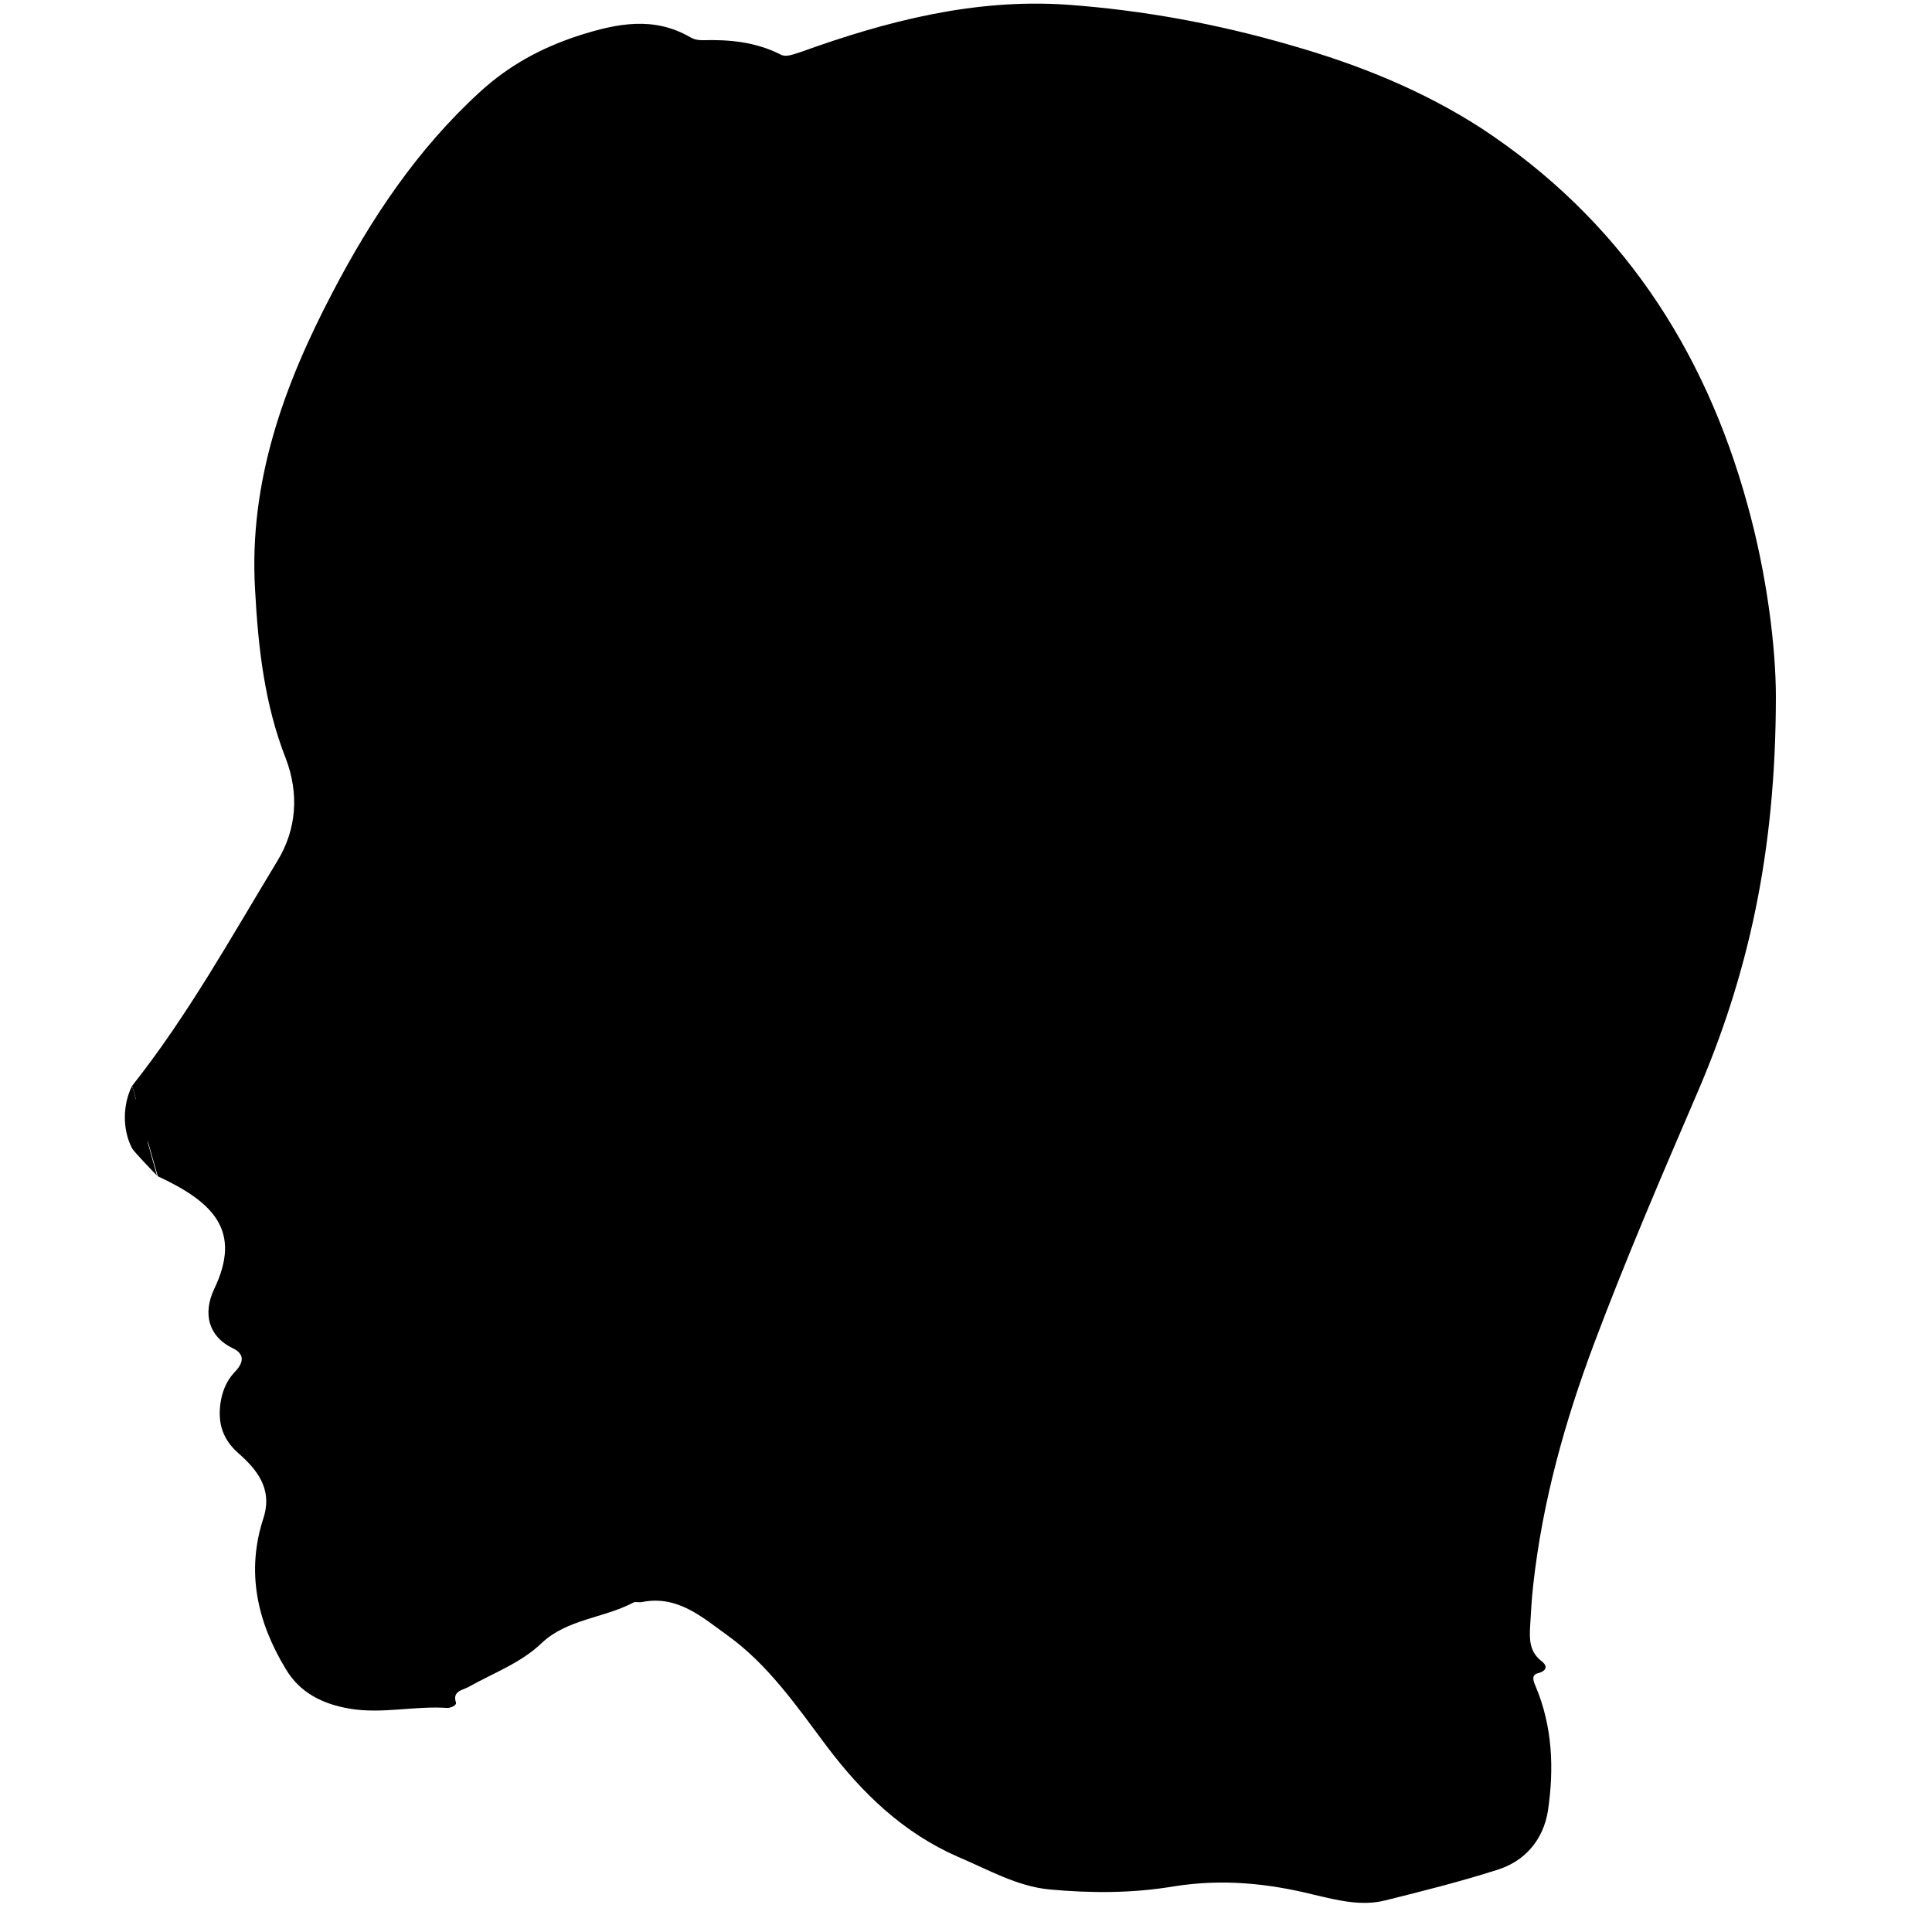 <!-- Generated by IcoMoon.io -->
<svg version="1.1" xmlns="http://www.w3.org/2000/svg" width="32" height="32" viewBox="0 0 32 32">
<title>HMQ</title>
<path d="M2.189 17.984c0.922-1.165 1.638-2.458 2.406-3.725 0.32-0.525 0.358-1.114 0.141-1.69-0.358-0.909-0.461-1.856-0.512-2.816-0.102-1.766 0.474-3.366 1.28-4.902 0.64-1.229 1.408-2.381 2.445-3.328 0.474-0.435 1.011-0.73 1.638-0.934 0.64-0.205 1.242-0.32 1.843 0.026 0.064 0.038 0.128 0.051 0.205 0.051 0.435-0.013 0.87 0.026 1.28 0.23 0.102 0.064 0.23 0 0.358-0.038 1.421-0.512 2.867-0.883 4.39-0.781 1.267 0.090 2.509 0.32 3.738 0.678 1.114 0.32 2.163 0.742 3.136 1.37 2.278 1.498 3.686 3.622 4.403 6.221 0.333 1.19 0.474 2.406 0.474 3.187 0 2.586-0.461 4.621-1.306 6.579-0.589 1.37-1.178 2.739-1.702 4.134-0.486 1.293-0.858 2.624-1.011 4.006-0.026 0.23-0.038 0.461-0.051 0.678s-0.013 0.422 0.179 0.576c0.090 0.064 0.128 0.154-0.038 0.205-0.128 0.026-0.090 0.128-0.051 0.218 0.282 0.666 0.307 1.37 0.205 2.061-0.077 0.486-0.384 0.845-0.858 0.986-0.602 0.192-1.216 0.346-1.83 0.499-0.397 0.102-0.794 0-1.178-0.090-0.768-0.192-1.523-0.269-2.33-0.141-0.678 0.115-1.37 0.115-2.061 0.051-0.538-0.051-1.024-0.333-1.51-0.538-0.909-0.397-1.587-1.050-2.176-1.83-0.499-0.666-0.973-1.357-1.651-1.843-0.41-0.294-0.819-0.666-1.408-0.55-0.051 0.013-0.115-0.013-0.154 0.013-0.486 0.256-1.088 0.269-1.51 0.666-0.346 0.333-0.806 0.499-1.216 0.73-0.090 0.051-0.269 0.064-0.205 0.256 0.013 0.051-0.090 0.090-0.141 0.090-0.538-0.038-1.075 0.102-1.613 0.013-0.461-0.077-0.832-0.269-1.062-0.653-0.474-0.781-0.666-1.613-0.371-2.509 0.154-0.486-0.115-0.806-0.422-1.075-0.256-0.23-0.333-0.486-0.294-0.806 0.026-0.192 0.090-0.371 0.23-0.525 0.154-0.154 0.192-0.307-0.038-0.41-0.384-0.192-0.486-0.563-0.294-0.973 0.461-0.96 0-1.434-0.934-1.869"></path>
<path d="M11.571 3.418c-0.013-0.013-0.051-0.038-0.051-0.038-0.038 0.026-0.013 0.051 0.013 0.077 0.013 0.026 0.026 0.038 0.038 0.064 0.102 0.243 0.243 0.474 0.41 0.678 0.051 0.064 0.102 0.141 0.192 0.141 0.243 0 0.32 0.179 0.422 0.346 0.23 0.41 0.218 0.397 0.64 0.192 1.062-0.525 2.202-0.832 3.379-0.883 1.254-0.051 2.483 0.128 3.686 0.461 2.381 0.64 4.237 1.984 5.453 4.134 1.267 2.24 1.51 4.659 1.139 7.181-0.141 0.934-0.486 1.805-0.806 2.675-0.576 1.626-1.139 3.238-1.472 4.941-0.038 0.205-0.090 0.422-0.128 0.64 0.166-0.141 0.154-0.333 0.192-0.512 0.41-1.933 1.101-3.789 1.818-5.632 0.486-1.242 0.781-2.522 0.845-3.853 0.077-1.664-0.154-3.277-0.794-4.826-0.858-2.086-2.266-3.674-4.314-4.659-1.37-0.653-2.816-0.986-4.326-1.114-1.6-0.141-3.136 0.128-4.57 0.858-0.461 0.23-0.55 0.218-0.845-0.205-0.077-0.102-0.115-0.256-0.269-0.269-0.256-0.013-0.422-0.166-0.589-0.333-0.026-0.026-0.038-0.051-0.064-0.064"></path>
<path d="M12.454 7.309c0 0 0.013 0.013 0.013 0.013s0 0 0.013 0c-0.013 0-0.026 0-0.026-0.013-0.051-0.205 0.013-0.474-0.269-0.576 0-0.013 0-0.013 0-0.026 0 0-0.013-0.013-0.013-0.013 0 0.013 0.013 0.013 0.026 0.026 0.038 0.218 0.026 0.461 0.256 0.589"></path>
<path d="M21.67 26.125c0 0-0.013-0.013-0.013-0.013 0.013 0 0.013 0.013 0.013 0.013 0.090 0.166 0.090 0.41 0.397 0.358 0.422-0.064 0.832-0.115 1.254-0.141 0.256-0.013 0.384-0.154 0.435-0.371 0.051-0.179 0.051-0.346 0.026-0.602-0.102 0.32-0.179 0.576-0.512 0.589-0.538 0.038-1.062 0.090-1.6 0.166"></path>
<path d="M12.109 5.965c-0.013-0.026-0.026-0.077-0.064-0.051-0.026 0.013-0.013 0.064 0.026 0.077 0.013 0.192 0.064 0.397 0.205 0.499 0.205 0.154 0.256 0.358 0.333 0.576 0.026 0.102 0.077 0.205 0.090 0.307 0.051 0.218 0.141 0.205 0.294 0.090 1.229-0.883 2.637-1.152 4.096-1.19 0.781-0.026 1.536 0.166 2.291 0.358 2.15 0.55 3.878 1.69 5.030 3.635 0.755 1.28 1.139 2.688 1.216 4.173 0.051 0.934 0.013 1.882-0.269 2.778-0.448 1.421-0.87 2.842-1.178 4.301-0.051 0.243-0.128 0.499-0.154 0.742s-0.102 0.486-0.064 0.73c0.013-0.026 0.026-0.064 0.038-0.090 0.282-1.677 0.742-3.302 1.306-4.902 0.666-1.83 0.794-3.699 0.371-5.594-0.717-3.162-2.586-5.286-5.734-6.208-1.382-0.41-2.79-0.589-4.237-0.333-0.934 0.166-1.818 0.499-2.624 1.011-0.256 0.166-0.397 0.128-0.525-0.141-0.077-0.154-0.128-0.333-0.192-0.499-0.026-0.154-0.090-0.256-0.256-0.269"></path>
<path d="M22.669 18.675c0-0.256 0-0.512 0.038-0.768 0.192-1.741-0.23-3.328-1.37-4.672-0.627-0.742-1.459-1.242-2.342-1.626-1.408-0.602-2.829-0.64-4.262-0.115-0.755 0.282-1.395 0.742-1.984 1.28-0.038-0.102-0.026-0.205 0-0.307 0.141-0.115 0.269-0.256 0.422-0.358 1.613-1.114 3.379-1.434 5.274-0.883 2.278 0.653 3.725 2.15 4.352 4.429 0.192 0.73 0.23 1.472 0.141 2.227-0.090 0.691-0.038 1.408-0.166 2.099-0.013 0.102-0.038 0.218 0.064 0.282 0.090-0.781 0.128-1.562 0.256-2.342 0.243-1.408 0.051-2.752-0.563-4.032-1.408-2.957-4.736-4.045-7.411-3.277-0.896 0.256-1.664 0.742-2.368 1.344-0.026-0.102-0.026-0.218 0-0.333 0.256-0.179 0.499-0.384 0.781-0.55 2.176-1.318 4.39-1.203 6.566-0.064 2.419 1.267 3.61 4.045 3.238 6.63-0.179 1.267-0.307 2.547-0.371 3.827 0.038-0.256 0.064-0.499 0.090-0.755 0.102-0.96 0.205-1.907 0.41-2.854 0.358-1.638 0.154-3.213-0.602-4.698-0.947-1.856-2.483-2.982-4.518-3.405-1.51-0.32-2.957-0.192-4.339 0.525-0.448 0.23-0.832 0.55-1.254 0.832-0.026-0.115-0.026-0.23 0-0.346 0.499-0.294 0.986-0.64 1.523-0.845 1.152-0.435 2.342-0.563 3.558-0.435 1.395 0.154 2.624 0.653 3.674 1.574 1.203 1.062 1.92 2.394 2.202 3.968 0.166 0.922 0.179 1.843-0.038 2.778-0.205 0.934-0.307 1.894-0.397 2.854 0.090-0.397 0.154-0.806 0.23-1.203 0.141-0.768 0.32-1.536 0.486-2.304 0.154-0.73 0.115-1.472 0.013-2.214-0.256-1.843-1.062-3.405-2.509-4.595-1.101-0.896-2.381-1.331-3.776-1.498-1.574-0.192-3.034 0.115-4.365 0.998-0.205 0.128-0.358 0.333-0.614 0.397 0-0.051 0-0.090 0-0.141 0.154-0.179 0.307-0.346 0.512-0.461 0.576-0.307 1.152-0.602 1.779-0.806 1.178-0.371 2.355-0.32 3.558-0.064 2.406 0.512 4.122 1.882 5.094 4.147 0.576 1.331 0.781 2.752 0.525 4.173-0.218 1.19-0.499 2.381-0.691 3.584-0.038 0.243-0.077 0.474-0.128 0.73 0.102-0.038 0.090-0.090 0.090-0.128 0.115-0.602 0.218-1.216 0.346-1.818 0.166-0.832 0.422-1.638 0.589-2.458 0.218-1.011 0.166-2.035-0.038-3.046-0.371-1.792-1.229-3.29-2.701-4.416-1.088-0.832-2.342-1.242-3.674-1.434-1.562-0.23-3.034 0-4.416 0.806-0.294 0.166-0.525 0.422-0.845 0.525-0.038-0.090-0.026-0.166-0.013-0.256 0.102 0 0.154-0.077 0.23-0.128 0.614-0.435 1.254-0.858 2.010-1.050 1.472-0.358 2.931-0.294 4.378 0.154 1.933 0.589 3.43 1.702 4.403 3.482 0.666 1.216 0.973 2.522 0.998 3.904 0.013 0.576-0.013 1.152-0.166 1.702-0.435 1.523-0.755 3.072-0.973 4.659 0.077-0.026 0.077-0.090 0.077-0.128 0.141-0.96 0.358-1.907 0.602-2.842 0.179-0.678 0.422-1.331 0.563-2.010 0.218-1.075 0.205-2.176 0.013-3.264-0.333-1.792-1.114-3.341-2.496-4.544-1.101-0.96-2.394-1.459-3.802-1.728-1.958-0.371-3.789-0.115-5.453 1.037-0.102 0.077-0.205 0.179-0.358 0.154-0.013-0.077-0.051-0.154 0.038-0.218 0.128-0.013 0.218-0.115 0.32-0.179 0.384-0.256 0.806-0.486 1.229-0.653 1.178-0.486 2.394-0.589 3.635-0.422 1.267 0.166 2.483 0.486 3.571 1.165 2.394 1.51 3.482 3.776 3.648 6.541 0.064 1.062-0.077 2.099-0.41 3.123-0.397 1.19-0.589 2.419-0.909 3.635-0.013 0.038-0.013 0.090 0.051 0.102 0.064-0.038 0.064-0.115 0.077-0.179 0.166-0.845 0.384-1.677 0.627-2.509 0.205-0.717 0.499-1.408 0.64-2.125 0.384-1.971 0.23-3.917-0.602-5.773-0.653-1.446-1.638-2.586-3.008-3.392-1.011-0.602-2.125-0.922-3.29-1.114-1.907-0.307-3.686-0.013-5.312 1.075-0.141 0.090-0.269 0.141-0.422 0.026-0.038 0.179 0.051 0.307 0.051 0.448-0.192 0-0.371 0.038-0.563-0.013-0.013-0.090 0-0.205-0.141-0.192-0.294 0.013-0.602 0.013-0.896 0.013-0.128 0-0.166 0.077-0.154 0.192-0.064 0.077-0.064 0.179-0.064 0.269-0.013 0.589-0.051 1.19-0.064 1.779-0.013 1.114-0.166 2.214-0.128 3.328 0.026 0.973 0.026 1.958-0.038 2.931-0.038 0.55-0.141 1.088-0.115 1.638 0.013 0.32 0.090 0.64 0.102 0.973 0.026 0.858 0.026 1.728 0.051 2.586 0 0.282 0.013 0.563 0.013 0.845 0 0.218 0.077 0.294 0.294 0.192 0.435-0.064 0.87 0.013 1.293 0 0.051 0.077-0.102 0.269 0.115 0.243 0.499-0.090 0.934 0.102 1.37 0.307 0.614 0.282 1.178 0.678 1.741 1.050 1.075 0.691 2.24 1.19 3.405 1.702 0.371 0.166 0.717 0.448 1.101 0.499 0.589 0.077 0.922 0.435 1.254 0.832 0.23 0.269 0.448 0.538 0.691 0.806 0.115 0.115 0.243 0.243 0.435 0.192 0.435-0.115 0.883-0.166 1.331-0.23 0.563-0.090 0.87-0.602 0.691-1.178-0.090 0.499-0.358 0.755-0.858 0.794-0.435 0.038-0.858 0.128-1.28 0.205-0.154 0.026-0.282-0.013-0.384-0.128s-0.205-0.218-0.294-0.346c-0.32-0.422-0.55-0.896-0.909-1.306-0.115-0.141-0.243-0.282-0.422-0.294s-0.307-0.102-0.448-0.192c-0.192-0.115-0.384-0.243-0.589-0.358-1.485-0.845-3.059-1.536-4.531-2.406-0.602-0.358-1.242-0.627-1.971-0.602 0-0.051 0-0.115 0-0.179 0.102 0 0.192-0.013 0.294 0 0.576 0.038 1.101 0.243 1.6 0.512 1.331 0.73 2.662 1.446 4.019 2.125 0.461 0.23 0.896 0.499 1.318 0.781 0.205 0.141 0.486 0.102 0.678 0.282 0.205 0.205 0.384 0.435 0.55 0.678 0.256 0.371 0.461 0.768 0.768 1.101 0.077 0.090 0.154 0.179 0.294 0.141 0.461-0.115 0.934-0.154 1.408-0.218 0.269-0.038 0.422-0.192 0.512-0.435 0.077-0.205 0.090-0.41 0.051-0.627-0.064 0.013-0.051 0.064-0.064 0.102-0.102 0.333-0.294 0.538-0.678 0.576-0.371 0.026-0.73 0.090-1.101 0.141-0.525 0.064-0.563 0.051-0.832-0.422s-0.512-0.96-0.781-1.446c-0.102-0.192-0.218-0.397-0.422-0.461-0.218-0.064-0.358-0.205-0.525-0.32-0.205-0.141-0.384-0.307-0.589-0.448-1.408-0.947-2.957-1.651-4.48-2.368-0.627-0.294-1.306-0.499-2.022-0.307v-0.192c0.538-0.154 1.062-0.038 1.587 0.128 0.781 0.243 1.485 0.64 2.202 1.011 1.203 0.614 2.445 1.178 3.494 2.074 0.077 0.064 0.154 0.166 0.256 0.192 0.333 0.064 0.512 0.307 0.666 0.563 0.141 0.23 0.269 0.474 0.41 0.717-0.115-0.397-0.269-0.781-0.422-1.165s-0.384-0.691-0.73-0.947c-0.397-0.294-0.704-0.691-1.114-0.973-1.267-0.896-2.65-1.562-4.096-2.099-0.73-0.269-1.485-0.41-2.24-0.064 0-0.064 0-0.141 0-0.205 0.474-0.218 0.973-0.218 1.472-0.128 0.909 0.154 1.728 0.55 2.547 0.947 1.306 0.627 2.573 1.293 3.546 2.394 0.026 0.026 0.051 0.051 0.090 0.064 0.269 0.077 0.384 0.294 0.512 0.512 0.051 0.077 0.064 0.179 0.23 0.294-0.269-0.602-0.397-1.139-0.806-1.626-0.806-0.973-1.741-1.728-2.867-2.278-0.909-0.435-1.805-0.883-2.816-1.011-0.691-0.090-1.344 0.013-1.907 0.474-0.026-0.090-0.038-0.192 0.026-0.282 0.614-0.422 1.318-0.499 2.022-0.371 1.472 0.256 2.765 0.947 4.019 1.728 0.845 0.538 1.434 1.357 2.112 2.099-0.013-0.243-0.102-0.448-0.141-0.653h0.23c0.090 0.013 0.166 0.026 0.256 0.038 0 0.192 0.077 0.282 0.282 0.256 0.243-0.026 0.486-0.026 0.73 0 0.205 0.013 0.32-0.026 0.32-0.243 0.064-0.077 0.064-0.154 0.064-0.243-0.026-1.293-0.051-2.547 0.013-3.802"></path>
<path d="M3.11 19.571c0.794 0.55 0.87 0.947 0.602 1.664-0.218 0.576-0.192 0.64 0.282 1.024 0.166 0.128 0.179 0.282 0.064 0.435-0.435 0.614-0.422 0.819 0.077 1.37 0.307 0.346 0.474 0.717 0.32 1.229-0.243 0.781-0.064 1.536 0.358 2.227 0.166 0.269 0.384 0.499 0.704 0.576 0.512 0.115 1.037 0.090 1.562 0.064 0.141 0 0.243-0.090 0.358-0.179-0.102-0.077-0.179-0.064-0.256-0.051-0.333 0.051-0.653-0.013-0.973-0.013-0.435 0-0.794-0.192-1.024-0.55-0.461-0.704-0.653-1.498-0.435-2.317 0.128-0.499 0-0.858-0.333-1.19-0.384-0.384-0.422-0.883-0.077-1.306 0.154-0.179 0.115-0.294-0.051-0.41-0.32-0.205-0.397-0.486-0.294-0.819 0.038-0.141 0.090-0.282 0.141-0.422 0.141-0.397 0.064-0.73-0.243-1.011-0.243-0.218-0.486-0.435-0.819-0.525"></path>
<path d="M3.11 17.485c0.691-1.024 1.318-2.086 1.907-3.174 0.218-0.397 0.307-0.845 0.179-1.306-0.179-0.64-0.384-1.267-0.461-1.92-0.154-1.242-0.154-2.47 0.23-3.661 0.589-1.805 1.446-3.482 2.688-4.941 0.589-0.691 1.267-1.254 2.202-1.408 0.141-0.026 0.282-0.064 0.41-0.115 0.243-0.102 0.474-0.064 0.691 0.038 0.179 0.090 0.358 0.192 0.538 0.294 0.154 0.077 0.307 0.179 0.474 0.141 0.282-0.064 0.499 0.051 0.704 0.205 0.179 0.128 0.358 0.154 0.576 0.064 0.845-0.358 1.728-0.614 2.65-0.717 0.678-0.077 1.357-0.141 2.035-0.064 0.73 0.090 1.459 0.23 2.189 0.346 2.573 0.435 4.749 1.587 6.4 3.635 1.165 1.459 1.856 3.123 2.189 4.954 0.23 1.254 0.282 2.534 0.154 3.789-0.102 1.101-0.307 2.176-0.678 3.226-0.41 1.126-0.883 2.214-1.331 3.315-0.691 1.741-1.357 3.482-1.613 5.35-0.064 0.448-0.102 0.896-0.038 1.357 0.013-0.499 0.064-0.998 0.154-1.498 0.307-1.741 0.934-3.379 1.6-5.005 0.499-1.216 1.075-2.419 1.498-3.674 0.602-1.754 0.845-3.558 0.781-5.402-0.064-1.587-0.371-3.123-0.998-4.595-0.896-2.086-2.317-3.725-4.314-4.813-2.010-1.101-4.198-1.574-6.477-1.664-1.434-0.064-2.829 0.23-4.16 0.742-0.102 0.038-0.23 0.115-0.333 0.064-0.461-0.205-0.96-0.256-1.459-0.282-0.064 0-0.141-0.038-0.205-0.064-0.474-0.23-0.96-0.256-1.472-0.026-0.282 0.128-0.602 0.141-0.87 0.294-0.678 0.397-1.242 0.934-1.741 1.523-0.845 1.024-1.472 2.163-2.022 3.354-0.525 1.126-0.832 2.304-0.819 3.546 0 0.947 0.051 1.894 0.397 2.79 0.32 0.832 0.333 1.6-0.154 2.368-0.742 1.178-1.421 2.406-2.278 3.494"></path>
<path d="M3.251 18.074c0.026-0.051 0.051-0.090 0.077-0.128 0.115-0.166 0.243-0.32 0.358-0.499 0.627-0.96 1.165-1.971 1.715-2.982 0.282-0.512 0.333-1.050 0.154-1.587s-0.307-1.101-0.384-1.677c-0.179-1.357-0.102-2.688 0.397-3.981 0.602-1.549 1.306-3.046 2.381-4.339 0.512-0.614 1.101-1.152 1.946-1.254 0.179-0.026 0.358-0.077 0.538-0.141 0.256-0.102 0.461-0.038 0.666 0.115 0.192 0.141 0.384 0.282 0.576 0.435 0.115 0.090 0.243 0.141 0.371 0.115 0.218-0.026 0.384 0.051 0.525 0.192 0.243 0.256 0.486 0.243 0.794 0.090 1.216-0.589 2.534-0.819 3.878-0.806 1.331 0.013 2.624 0.294 3.891 0.666 2.854 0.832 4.966 2.547 6.234 5.248 1.126 2.394 1.293 4.915 0.896 7.501-0.23 1.446-0.806 2.765-1.344 4.109-0.678 1.715-1.357 3.43-1.728 5.235-0.141 0.678-0.205 1.37-0.218 2.099 0.026-0.064 0.038-0.077 0.038-0.090 0.090-0.755 0.179-1.523 0.358-2.266 0.41-1.664 1.037-3.238 1.69-4.813 0.397-0.986 0.858-1.933 1.152-2.957 0.704-2.445 0.794-4.915 0.166-7.386-0.435-1.715-1.229-3.251-2.458-4.557-0.973-1.024-2.099-1.792-3.405-2.317-1.523-0.614-3.136-0.973-4.787-1.050-1.549-0.077-3.046 0.179-4.467 0.806-0.192 0.077-0.371 0.077-0.525-0.026-0.269-0.179-0.538-0.307-0.883-0.269-0.166 0.013-0.333-0.064-0.461-0.166-0.448-0.358-0.909-0.333-1.459-0.192-0.781 0.205-1.395 0.602-1.933 1.178-1.037 1.088-1.741 2.381-2.355 3.738-0.589 1.293-0.896 2.637-0.806 4.058 0.051 0.794 0.115 1.587 0.41 2.33 0.256 0.666 0.243 1.318-0.102 1.933-0.704 1.229-1.382 2.483-2.253 3.61"></path>
<path d="M3.43 19.187c-0.064-0.051-0.102-0.102-0.141-0.179-0.166-0.32-0.205-0.627-0.038-0.934"></path>
<path d="M2.598 19.469c-0.051-0.051-0.371-0.384-0.41-0.448-0.166-0.32-0.154-0.73 0-1.037"></path>
<path d="M3.11 19.213c0.41 0.128 0.717 0.397 1.011 0.704 0.205 0.218 0.256 0.499 0.205 0.794-0.038 0.154-0.077 0.307-0.128 0.461-0.154 0.461-0.115 0.602 0.256 0.909 0.218 0.179 0.23 0.294 0.051 0.512-0.346 0.435-0.32 0.806 0.077 1.203 0.333 0.346 0.474 0.717 0.333 1.229-0.23 0.819-0.038 1.587 0.435 2.291 0.166 0.243 0.41 0.397 0.73 0.435 0.435 0.051 0.858 0.038 1.293 0.038 0.051 0 0.102-0.013 0.154-0.026 0.064-0.026 0.154-0.051 0.141-0.141-0.013-0.102-0.115-0.051-0.179-0.051-0.294-0.013-0.602 0-0.896-0.026-0.384-0.026-0.73-0.141-0.947-0.486-0.448-0.73-0.653-1.51-0.422-2.342 0.115-0.422 0-0.742-0.282-1.037-0.41-0.435-0.448-0.87-0.090-1.344 0.141-0.179 0.064-0.269-0.090-0.358-0.307-0.192-0.346-0.461-0.269-0.781 0.038-0.141 0.102-0.282 0.141-0.422 0.077-0.269 0.115-0.538-0.090-0.781-0.243-0.307-0.525-0.576-0.909-0.704-0.064-0.013-0.128-0.051-0.179-0.090"></path>
<path d="M24.832 26.022c0.038-0.896 0.218-1.779 0.448-2.637 0.486-1.869 1.229-3.661 1.971-5.44 0.794-1.92 1.139-3.917 1.024-5.99-0.102-1.83-0.55-3.558-1.485-5.158-1.037-1.779-2.496-3.059-4.378-3.878-1.318-0.563-2.688-0.883-4.109-1.024-1.715-0.179-3.379 0.026-4.954 0.768-0.307 0.141-0.55 0.115-0.794-0.115-0.102-0.102-0.205-0.23-0.384-0.218-0.307 0.038-0.563-0.090-0.768-0.294-0.397-0.384-0.794-0.435-1.331-0.307-0.794 0.192-1.421 0.576-1.946 1.19-0.781 0.922-1.357 1.984-1.869 3.085-0.653 1.395-1.101 2.816-0.986 4.39 0.064 0.806 0.128 1.613 0.422 2.381 0.205 0.55 0.192 1.114-0.077 1.626-0.653 1.242-1.293 2.496-2.138 3.61-0.32 0.422-0.154 0.922 0.307 1.178 0.858 0.474 1.293 0.986 0.87 1.907-0.013 0.026-0.013 0.051-0.026 0.077-0.102 0.346-0.051 0.486 0.23 0.704 0.243 0.192 0.269 0.333 0.077 0.576-0.294 0.358-0.269 0.742 0.051 1.088 0.294 0.307 0.499 0.666 0.358 1.126-0.218 0.768-0.077 1.498 0.307 2.189 0.179 0.307 0.422 0.486 0.806 0.525s0.781 0.026 1.165 0.038c0.154 0 0.282-0.038 0.397-0.205-0.461-0.038-0.883 0-1.293-0.064-0.307-0.051-0.55-0.179-0.717-0.448-0.41-0.704-0.602-1.459-0.397-2.253 0.102-0.41 0.026-0.755-0.282-1.011-0.371-0.307-0.346-0.96-0.077-1.267 0.115-0.128 0.115-0.23-0.038-0.32-0.358-0.23-0.358-0.55-0.256-0.909 0.243-0.819 0.192-0.986-0.474-1.523-0.102-0.077-0.192-0.154-0.32-0.179-0.179-0.038-0.294-0.179-0.358-0.333-0.141-0.346-0.141-0.691 0.090-1.011 0.781-1.062 1.344-2.253 1.933-3.43 0.23-0.448 0.269-0.934 0.115-1.421-0.486-1.549-0.55-3.123-0.205-4.723 0.154-0.678 0.448-1.318 0.717-1.958 0.499-1.139 1.037-2.266 1.869-3.213 0.397-0.448 0.819-0.883 1.472-0.973 0.294-0.038 0.576-0.102 0.845-0.205 0.166-0.064 0.32-0.013 0.435 0.102 0.192 0.179 0.358 0.358 0.55 0.538 0.115 0.115 0.23 0.256 0.397 0.243 0.294-0.026 0.461 0.141 0.614 0.346 0.166 0.218 0.346 0.243 0.602 0.128 1.203-0.602 2.496-0.87 3.84-0.883 1.485 0 2.931 0.256 4.339 0.73 2.022 0.678 3.661 1.882 4.826 3.686 1.626 2.509 1.984 5.274 1.6 8.179-0.154 1.19-0.576 2.304-1.011 3.418-0.704 1.792-1.408 3.571-1.805 5.466-0.141 0.691-0.282 1.382-0.205 2.099"></path>
<path d="M24.73 24.563c0.102-0.486 0.205-0.973 0.333-1.459 0.435-1.702 1.050-3.328 1.715-4.941 0.627-1.51 0.998-3.059 1.037-4.698 0.038-1.613-0.192-3.187-0.781-4.685-0.666-1.69-1.702-3.098-3.187-4.16-1.114-0.806-2.368-1.293-3.686-1.613-1.446-0.346-2.893-0.525-4.378-0.294-0.883 0.128-1.715 0.397-2.509 0.794-0.154 0.077-0.346 0.192-0.499 0.038-0.282-0.282-0.589-0.486-0.986-0.589-0.243-0.064-0.41-0.333-0.576-0.538-0.205-0.23-0.422-0.358-0.73-0.205-0.090 0.038-0.192 0.051-0.282 0.064-0.832 0.064-1.408 0.55-1.894 1.178-0.73 0.934-1.242 2.010-1.728 3.085-0.474 1.050-0.845 2.138-0.858 3.302-0.013 1.050 0.051 2.099 0.41 3.098 0.192 0.525 0.141 1.075-0.102 1.574-0.602 1.203-1.178 2.406-1.971 3.494-0.256 0.358-0.141 0.883 0.205 1.050 0.87 0.448 1.318 1.037 0.896 1.882-0.013 0.013 0 0.038-0.013 0.051-0.102 0.282-0.051 0.512 0.205 0.704 0.243 0.179 0.243 0.307 0.064 0.55-0.256 0.346-0.23 0.691 0.038 0.998 0.32 0.358 0.461 0.73 0.333 1.229-0.192 0.755-0.013 1.472 0.397 2.125 0.102 0.154 0.23 0.269 0.41 0.307 0.499 0.090 0.998 0.128 1.498 0.064 0.102-0.013 0.205-0.038 0.218-0.192-0.41-0.013-0.806 0-1.203-0.051-0.282-0.038-0.512-0.154-0.653-0.384-0.41-0.678-0.576-1.408-0.397-2.176 0.102-0.41 0-0.73-0.256-1.024-0.294-0.346-0.346-0.819-0.064-1.178 0.115-0.141 0.102-0.218-0.038-0.32-0.294-0.205-0.333-0.499-0.23-0.819 0.013-0.051 0.026-0.102 0.051-0.154 0.192-0.435 0.115-0.806-0.23-1.126-0.179-0.166-0.346-0.358-0.589-0.435-0.077-0.026-0.128-0.077-0.179-0.154-0.243-0.358-0.23-0.832 0.038-1.19 0.102-0.128 0.192-0.256 0.269-0.397 0.55-0.934 1.024-1.907 1.472-2.906 0.154-0.358 0.23-0.755 0.128-1.139-0.141-0.538-0.307-1.062-0.358-1.626-0.077-0.832-0.102-1.651 0-2.483 0.128-0.934 0.486-1.779 0.832-2.637 0.461-1.114 0.96-2.202 1.741-3.136 0.307-0.358 0.64-0.691 1.126-0.768 0.358-0.064 0.717-0.102 1.062-0.218 0.128-0.038 0.243 0.013 0.333 0.102 0.179 0.166 0.294 0.371 0.448 0.55 0.179 0.218 0.307 0.486 0.653 0.461 0.090 0 0.154 0.090 0.205 0.154 0.077 0.102 0.154 0.192 0.218 0.294 0.115 0.154 0.218 0.205 0.41 0.090 1.152-0.653 2.406-0.934 3.725-0.986 1.843-0.051 3.584 0.397 5.261 1.114 1.498 0.64 2.701 1.677 3.61 3.008 1.152 1.69 1.702 3.584 1.766 5.619 0.051 1.587-0.141 3.149-0.717 4.646-0.64 1.677-1.293 3.354-1.741 5.107-0.115 0.678-0.243 1.293-0.269 1.946"></path>
<path d="M24.32 24.013c0.013-0.051 0.038-0.115 0.051-0.166 0.269-1.754 0.832-3.418 1.421-5.082 0.243-0.704 0.55-1.382 0.73-2.099 0.486-1.92 0.499-3.866-0.026-5.786-0.691-2.47-2.099-4.39-4.429-5.555-1.254-0.627-2.598-0.947-3.981-1.101-1.702-0.179-3.328 0.077-4.838 0.909-0.397 0.218-0.55 0.192-0.742-0.243-0.154-0.371-0.525-0.371-0.755-0.589 0.090 0.218 0.192 0.41 0.294 0.602 0.038 0.077 0.102 0.166 0.192 0.179 0.205 0.013 0.256 0.166 0.32 0.307 0.051 0.115 0.102 0.23 0.154 0.333 0.077 0.166 0.166 0.205 0.346 0.102 1.318-0.755 2.726-1.165 4.275-1.088 1.050 0.051 2.074 0.269 3.085 0.589 2.65 0.819 4.48 2.522 5.491 5.107 0.41 1.062 0.627 2.163 0.666 3.302 0.051 1.178-0.038 2.355-0.41 3.469-0.55 1.651-1.152 3.277-1.536 4.979-0.154 0.589-0.282 1.203-0.307 1.83"></path>
<path d="M24.294 22.669c0.013-0.064 0.038-0.128 0.051-0.192 0.243-1.152 0.589-2.266 0.96-3.379 0.256-0.794 0.602-1.574 0.794-2.381 0.422-1.728 0.422-3.482-0.038-5.21-0.653-2.458-2.048-4.352-4.365-5.504-1.024-0.512-2.112-0.781-3.238-0.96-1.856-0.282-3.635-0.051-5.286 0.922-0.358 0.205-0.486 0.179-0.653-0.205-0.141-0.307-0.294-0.576-0.627-0.666-0.013 0.128 0.218 0.627 0.358 0.678 0.179 0.051 0.218 0.179 0.282 0.32 0.051 0.128 0.102 0.256 0.141 0.397 0.064 0.218 0.154 0.282 0.384 0.128 0.461-0.307 0.973-0.538 1.498-0.717 1.6-0.55 3.213-0.461 4.826-0.102 2.035 0.461 3.75 1.421 4.979 3.149 1.626 2.278 2.010 4.826 1.549 7.526-0.141 0.832-0.486 1.6-0.73 2.394-0.346 1.28-0.704 2.509-0.883 3.802"></path>
<path d="M25.446 29.338c0 0.026-0.013 0.064-0.026 0.090-0.115 0.563-0.448 0.922-1.011 1.062-0.499 0.115-0.998 0.218-1.485 0.371-0.205 0.064-0.435 0.038-0.653 0-0.512-0.102-0.986-0.333-1.485-0.474-0.41-0.128-0.819-0.051-1.229-0.038-0.614 0.013-1.229-0.090-1.843-0.141-1.408-0.115-2.522-0.794-3.443-1.818-0.474-0.525-0.96-1.037-1.446-1.549-0.333-0.346-0.742-0.589-1.203-0.768-0.461-0.192-0.87-0.205-1.293 0.051-0.141 0.090-0.294 0.154-0.461 0.192-0.294 0.064-0.512 0.23-0.678 0.486 0.32-0.115 0.666-0.115 0.96-0.282 0.307-0.179 0.666-0.192 0.973-0.102 0.448 0.141 0.845 0.384 1.19 0.704 0.576 0.538 1.062 1.152 1.536 1.779 0.538 0.73 1.178 1.318 2.010 1.702 0.768 0.358 1.536 0.666 2.406 0.576 0.55-0.051 1.101-0.038 1.651-0.141s1.101 0.051 1.638 0.166c0.525 0.115 1.062 0.243 1.587 0.064 0.435-0.141 0.883-0.23 1.331-0.358 0.781-0.205 1.152-0.781 0.973-1.574"></path>
<path d="M9.536 26.214c0.282-0.051 0.576-0.090 0.806-0.269 0.077-0.064 0.166-0.102 0.256-0.128 0.666-0.154 1.254 0.102 1.779 0.448 0.666 0.435 1.178 1.062 1.69 1.664 0.678 0.781 1.421 1.446 2.394 1.83 0.806 0.32 1.651 0.307 2.496 0.41 0.486 0.064 0.96-0.077 1.446-0.026 0.55 0.064 1.050 0.307 1.562 0.474 0.371 0.115 0.73 0.166 1.114 0.051 0.435-0.141 0.883-0.23 1.331-0.333 0.64-0.166 1.024-0.819 0.845-1.459-0.294 0.832-0.448 0.96-1.331 1.126-0.294 0.051-0.602 0.102-0.87 0.205-0.384 0.141-0.742 0.090-1.101-0.064-0.166-0.064-0.32-0.154-0.474-0.23-0.435-0.218-0.845-0.525-1.344-0.486-0.486 0.026-0.96-0.051-1.434-0.115-1.754-0.205-3.238-0.909-4.493-2.189-0.704-0.717-1.331-1.562-2.47-1.728-0.461-0.064-0.858-0.102-1.229 0.205-0.115 0.090-0.256 0.166-0.397 0.192-0.269 0.051-0.448 0.205-0.576 0.422"></path>
<path d="M25.062 28.378c-0.013 0.013-0.038 0.013-0.038 0.026-0.115 0.627-0.525 0.922-1.126 0.998-0.371 0.051-0.742 0.128-1.114 0.23-0.269 0.077-0.499 0.038-0.742-0.077-0.294-0.154-0.563-0.358-0.832-0.563-0.41-0.294-0.832-0.576-1.382-0.486-0.077 0.013-0.154-0.013-0.23-0.038-0.448-0.115-0.909-0.23-1.357-0.346-1.293-0.307-2.47-0.87-3.494-1.741-0.576-0.499-1.165-0.973-1.779-1.421-0.512-0.371-1.062-0.282-1.613-0.269-0.192 0-0.435 0.077-0.602 0.243s-0.333 0.294-0.576 0.358c-0.154 0.038-0.282 0.179-0.384 0.358 0.243-0.026 0.448-0.077 0.602-0.23 0.102-0.090 0.205-0.166 0.333-0.205 0.627-0.166 1.216-0.051 1.779 0.23 0.589 0.307 1.024 0.794 1.51 1.242 0.461 0.422 0.883 0.883 1.395 1.254 0.934 0.666 1.997 0.998 3.123 1.152 0.448 0.064 0.883 0.205 1.331 0.154 0.269-0.026 0.55 0 0.806 0.090 0.371 0.128 0.717 0.346 1.075 0.512 0.32 0.154 0.64 0.346 0.998 0.256 0.499-0.141 0.998-0.23 1.485-0.346 0.627-0.154 0.986-0.755 0.832-1.382"></path>
<path d="M24.845 27.904c-0.013 0-0.013 0-0.026 0.013-0.013 0.026-0.013 0.051-0.026 0.077-0.128 0.512-0.461 0.768-0.973 0.832-0.358 0.051-0.717 0.090-1.062 0.205-0.384 0.115-0.691 0.026-0.973-0.23-0.333-0.294-0.653-0.602-0.986-0.883-0.192-0.154-0.397-0.32-0.653-0.307-0.243 0.013-0.448-0.051-0.666-0.141-0.358-0.128-0.73-0.269-1.101-0.397-1.306-0.422-2.522-1.024-3.597-1.856-0.486-0.371-0.998-0.691-1.51-1.037-0.602-0.397-1.216-0.269-1.818-0.115-0.205 0.051-0.474 0.141-0.602 0.384-0.102 0.192-0.32 0.243-0.448 0.397-0.026 0.026-0.090 0.013-0.115 0.038-0.051 0.051-0.179 0.128-0.038 0.192 0.102 0.051 0.192-0.064 0.269-0.128 0.013 0 0.013-0.013 0.013-0.013 0.346-0.32 0.73-0.499 1.216-0.397 0.064 0.013 0.128 0.026 0.179 0 0.282-0.090 0.538 0 0.794 0.115 0.525 0.256 0.973 0.602 1.408 0.986 0.87 0.768 1.766 1.498 2.854 1.92 0.781 0.307 1.6 0.499 2.406 0.691 0.166 0.038 0.32 0.128 0.486 0.090 0.461-0.077 0.832 0.115 1.19 0.346 0.307 0.205 0.589 0.422 0.896 0.614 0.205 0.128 0.422 0.243 0.691 0.179 0.448-0.102 0.896-0.205 1.344-0.282 0.627-0.102 0.986-0.653 0.845-1.293z"></path>
<path d="M24.627 27.379c-0.102 0.563-0.435 0.845-0.998 0.883-0.371 0.038-0.73 0.102-1.088 0.192-0.269 0.064-0.461 0-0.653-0.166-0.346-0.294-0.589-0.691-0.896-1.011-0.218-0.243-0.422-0.525-0.768-0.563-0.218-0.026-0.41-0.102-0.602-0.192-0.294-0.128-0.576-0.282-0.858-0.397-1.498-0.627-2.944-1.357-4.288-2.278-0.461-0.32-0.973-0.589-1.523-0.717-0.243-0.064-0.499-0.090-0.717 0.051-0.115 0.077-0.243 0.128-0.384 0.166-0.154 0.038-0.307 0.051-0.32 0.282 0 0.064-0.051 0.115-0.128 0.102-0.192-0.013-0.205 0.102-0.205 0.256 0.371-0.192 0.781-0.154 1.165-0.269 0.154-0.051 0.333 0.038 0.486 0.090 0.358 0.128 0.691 0.32 1.011 0.525 0.499 0.333 0.973 0.704 1.459 1.050 1.024 0.717 2.15 1.203 3.328 1.6 0.422 0.141 0.832 0.397 1.28 0.422 0.55 0.026 0.922 0.294 1.293 0.627 0.269 0.243 0.538 0.486 0.819 0.717 0.192 0.166 0.397 0.205 0.64 0.128 0.205-0.064 0.41-0.102 0.614-0.141 0.154-0.026 0.307-0.051 0.474-0.077 0.691-0.115 0.986-0.538 0.858-1.28"></path>
<path d="M8.627 26.445c-0.371-0.013-0.717-0.038-1.075-0.051-0.346-0.013-0.602-0.154-0.742-0.461-0.32-0.653-0.486-1.331-0.307-2.048 0.090-0.358 0-0.64-0.205-0.909-0.32-0.41-0.346-0.755-0.077-1.178 0.064-0.102 0.090-0.192-0.026-0.269-0.32-0.243-0.307-0.563-0.205-0.909 0.192-0.64-0.013-1.152-0.602-1.485-0.474-0.269-0.614-0.858-0.294-1.306 0.192-0.269 0.358-0.55 0.499-0.832 0.397-0.768 0.755-1.549 1.101-2.342 0.179-0.41 0.23-0.87 0.090-1.293-0.256-0.781-0.32-1.587-0.358-2.394-0.051-1.088 0.154-2.138 0.55-3.149 0.461-1.178 0.896-2.381 1.6-3.443 0.269-0.41 0.55-0.832 1.011-1.011 0.486-0.179 1.024-0.243 1.549-0.282 0.115-0.013 0.102-0.051 0.077-0.090-0.102-0.141-0.179-0.333-0.422-0.256-0.269 0.077-0.525 0.128-0.806 0.166-0.397 0.051-0.717 0.218-0.986 0.512-0.141 0.154-0.282 0.294-0.397 0.461-0.64 0.845-1.075 1.805-1.498 2.752-0.666 1.498-1.114 3.034-0.922 4.685 0.064 0.55 0.090 1.114 0.282 1.638 0.23 0.64 0.192 1.267-0.102 1.869-0.538 1.101-1.037 2.227-1.741 3.238-0.256 0.371-0.090 0.781 0.282 1.024 0.755 0.499 1.088 0.934 0.755 1.766-0.115 0.307-0.090 0.563 0.192 0.781 0.179 0.128 0.179 0.294 0.051 0.461-0.282 0.397-0.269 0.678 0.038 1.050 0.243 0.294 0.41 0.614 0.294 1.024-0.205 0.717-0.051 1.382 0.256 2.022 0.115 0.256 0.307 0.422 0.602 0.461 0.435 0.038 0.858 0.051 1.293 0.026 0.115-0.064 0.205-0.090 0.243-0.23"></path>
<path d="M11.302 3.533c-0.077-0.256-0.205-0.384-0.461-0.294-0.077 0.026-0.154 0.038-0.23 0.038-0.666 0.064-1.267 0.23-1.651 0.832-0.090 0.141-0.192 0.256-0.269 0.397-0.525 0.819-0.883 1.702-1.242 2.598-0.499 1.216-0.896 2.458-0.819 3.789 0.038 0.717 0.051 1.459 0.294 2.138 0.192 0.55 0.192 1.088-0.026 1.6-0.486 1.139-0.947 2.278-1.651 3.302-0.23 0.346-0.090 0.781 0.256 1.024 0.448 0.307 0.87 0.666 0.768 1.306-0.026 0.166-0.064 0.333-0.115 0.486-0.077 0.23-0.038 0.435 0.154 0.589 0.205 0.166 0.218 0.333 0.064 0.55-0.23 0.32-0.192 0.614 0.051 0.909 0.269 0.333 0.371 0.691 0.269 1.126-0.166 0.691 0 1.344 0.333 1.958 0.077 0.141 0.205 0.243 0.371 0.269 0.435 0.064 0.883 0.051 1.318 0.051 0.128 0 0.218-0.051 0.23-0.205-0.384-0.013-0.755 0-1.139-0.038-0.282-0.026-0.461-0.179-0.563-0.41-0.294-0.64-0.435-1.306-0.269-2.010 0.077-0.307 0.013-0.589-0.192-0.819-0.333-0.371-0.307-0.742-0.077-1.139 0.064-0.115 0.064-0.192-0.026-0.282-0.282-0.23-0.269-0.538-0.179-0.845 0.179-0.614 0.013-1.088-0.512-1.434-0.474-0.32-0.576-0.845-0.243-1.318 0.090-0.128 0.179-0.269 0.243-0.41 0.435-0.858 0.819-1.741 1.165-2.637 0.154-0.397 0.218-0.819 0.077-1.229-0.179-0.538-0.23-1.088-0.294-1.638-0.090-0.986-0.051-1.958 0.218-2.918 0.205-0.73 0.499-1.446 0.768-2.163 0.32-0.845 0.678-1.664 1.216-2.406 0.282-0.384 0.627-0.614 1.126-0.653 0.32 0.026 0.678-0.051 1.037-0.115"></path>
<path d="M9.203 25.664c-0.358-0.013-0.691-0.051-1.024-0.051-0.307 0-0.474-0.166-0.576-0.422-0.256-0.614-0.384-1.254-0.23-1.907 0.064-0.282 0.013-0.55-0.154-0.755-0.307-0.358-0.269-0.717-0.077-1.101 0.051-0.102 0.064-0.179-0.026-0.256-0.269-0.243-0.243-0.538-0.154-0.858 0.154-0.525-0.038-1.062-0.499-1.357-0.23-0.141-0.294-0.333-0.333-0.563-0.064-0.346 0.102-0.602 0.269-0.883 0.397-0.704 0.653-1.485 0.947-2.24 0.269-0.666 0.333-1.318 0.179-2.061-0.346-1.549-0.333-3.11 0.23-4.634 0.141-0.397 0.256-0.806 0.397-1.203 0.32-0.909 0.627-1.83 1.203-2.637 0.218-0.307 0.499-0.499 0.896-0.538 0.384-0.026 0.755-0.064 1.139-0.179-0.077-0.243-0.205-0.333-0.435-0.269-0.192 0.051-0.397 0.077-0.602 0.090-0.512 0.026-0.883 0.256-1.152 0.678-0.102 0.154-0.218 0.307-0.294 0.474-0.819 1.613-1.523 3.264-1.792 5.056-0.154 1.037-0.051 2.086 0.205 3.098 0.141 0.55 0.166 1.088-0.038 1.613-0.435 1.075-0.832 2.176-1.472 3.162-0.192 0.282-0.077 0.73 0.154 0.909 0.704 0.525 0.973 0.973 0.691 1.715-0.090 0.23-0.064 0.474 0.141 0.653 0.179 0.154 0.166 0.307 0.038 0.512-0.192 0.269-0.141 0.614 0.064 0.883 0.23 0.294 0.333 0.627 0.23 1.011-0.154 0.64-0.013 1.254 0.243 1.856 0.077 0.179 0.205 0.307 0.41 0.333 0.397 0.038 0.794 0.051 1.19 0.051 0.115 0.013 0.23 0 0.23-0.179"></path>
<path d="M9.498 25.293c-0.307-0.013-0.602-0.051-0.883-0.038-0.346 0.013-0.512-0.166-0.627-0.461-0.205-0.576-0.282-1.165-0.166-1.766 0.051-0.256 0.013-0.512-0.141-0.704-0.269-0.346-0.243-0.678-0.077-1.037 0.051-0.102 0.051-0.179-0.026-0.256-0.218-0.23-0.218-0.512-0.115-0.794 0.205-0.55-0.077-0.947-0.422-1.306-0.333-0.333-0.435-0.794-0.192-1.203 0.102-0.154 0.179-0.32 0.256-0.499 0.32-0.768 0.589-1.549 0.845-2.342 0.077-0.23 0.102-0.461 0.102-0.704 0-0.576-0.218-1.126-0.243-1.69-0.051-0.96-0.090-1.907 0.154-2.842 0.256-0.986 0.589-1.933 0.896-2.906 0.179-0.538 0.397-1.075 0.717-1.549 0.179-0.243 0.384-0.41 0.704-0.448 0.397-0.038 0.794-0.051 1.178-0.154-0.038-0.269-0.179-0.32-0.41-0.282-0.23 0.051-0.448 0.077-0.678 0.090-0.41 0.013-0.704 0.192-0.922 0.538-0.064 0.102-0.141 0.205-0.192 0.307-0.755 1.549-1.357 3.149-1.664 4.851-0.192 1.075-0.115 2.15 0.141 3.2 0.128 0.538 0.154 1.062-0.026 1.562-0.384 1.037-0.717 2.099-1.318 3.059-0.154 0.256-0.077 0.691 0.115 0.858 0.717 0.614 0.87 0.973 0.64 1.677-0.064 0.205-0.077 0.397 0.090 0.563 0.179 0.166 0.192 0.346 0.064 0.563-0.141 0.23-0.179 0.512 0.013 0.742 0.256 0.333 0.32 0.678 0.243 1.088-0.115 0.614 0 1.216 0.269 1.779 0.077 0.166 0.205 0.256 0.397 0.256 0.358 0 0.73 0.013 1.088 0.013 0.102-0.013 0.192-0.026 0.192-0.166"></path>
<path d="M11.584 5.133c-0.013-0.282-0.154-0.358-0.384-0.307-0.192 0.038-0.384 0.077-0.576 0.064-0.589-0.026-0.896 0.32-1.114 0.794-0.038 0.077-0.077 0.154-0.115 0.243-0.589 1.498-1.139 3.008-1.37 4.595-0.154 1.024-0.064 2.061 0.166 3.072 0.051 0.243 0.102 0.486 0.051 0.73-0.23 1.229-0.666 2.394-1.229 3.494-0.141 0.269-0.128 0.704 0.064 0.858 0.525 0.448 0.806 0.973 0.55 1.677-0.064 0.192-0.026 0.358 0.115 0.512s0.141 0.294 0.038 0.486c-0.141 0.269-0.154 0.538 0.051 0.819 0.179 0.243 0.256 0.538 0.179 0.858-0.128 0.576-0.013 1.139 0.166 1.69 0.064 0.218 0.205 0.346 0.448 0.346 0.32 0 0.64 0 0.947 0.013 0.115 0 0.218-0.038 0.256-0.205-0.307 0-0.576-0.013-0.858 0-0.294 0.013-0.461-0.128-0.55-0.397-0.179-0.563-0.282-1.126-0.166-1.715 0.051-0.243 0.026-0.486-0.115-0.691-0.23-0.32-0.192-0.64-0.064-0.973 0.038-0.102 0.051-0.179-0.026-0.269-0.179-0.218-0.192-0.474-0.102-0.73 0.179-0.499-0.051-0.883-0.333-1.242-0.346-0.422-0.397-0.781-0.128-1.267 0.077-0.141 0.154-0.294 0.205-0.461 0.23-0.704 0.474-1.408 0.678-2.112 0.102-0.371 0.166-0.755 0.077-1.152-0.282-1.267-0.333-2.56-0.064-3.827 0.205-0.947 0.499-1.869 0.768-2.803 0.154-0.55 0.346-1.088 0.64-1.587 0.154-0.269 0.371-0.397 0.678-0.41 0.358-0.013 0.73-0.064 1.114-0.102"></path>
<path d="M10.112 24.486c-0.294 0-0.538-0.013-0.794 0-0.269 0.013-0.41-0.115-0.486-0.358-0.154-0.55-0.243-1.126-0.141-1.702 0.038-0.205 0.013-0.422-0.090-0.589-0.205-0.32-0.166-0.64-0.051-0.96 0.026-0.090 0.026-0.154-0.026-0.218-0.166-0.218-0.154-0.474-0.090-0.704 0.128-0.474-0.064-0.858-0.333-1.216-0.077-0.102-0.141-0.218-0.179-0.346-0.090-0.333 0.026-0.614 0.154-0.909 0.294-0.73 0.461-1.498 0.653-2.253 0.102-0.41 0.154-0.832 0.090-1.254-0.205-1.139-0.256-2.291-0.051-3.443 0.154-0.832 0.371-1.664 0.576-2.496 0.154-0.653 0.32-1.306 0.614-1.907 0.115-0.23 0.269-0.358 0.55-0.384 0.397-0.026 0.794-0.013 1.178-0.102-0.013-0.243-0.115-0.333-0.358-0.294-0.141 0.026-0.294 0.064-0.448 0.038-0.64-0.064-1.011 0.256-1.19 0.845-0.013 0.038-0.038 0.077-0.051 0.115-0.486 1.446-0.96 2.906-1.178 4.429-0.128 0.922-0.064 1.83 0.077 2.739 0.038 0.282 0.128 0.563 0.090 0.858-0.154 1.178-0.55 2.291-1.037 3.366-0.141 0.32-0.102 0.653 0.102 0.922 0.346 0.41 0.614 0.858 0.422 1.446-0.077 0.218-0.064 0.435 0.090 0.627 0.115 0.128 0.090 0.269 0.026 0.422-0.115 0.256-0.141 0.512 0.038 0.781 0.166 0.256 0.205 0.55 0.154 0.858-0.102 0.563 0 1.114 0.166 1.638 0.038 0.128 0.115 0.192 0.269 0.218 0.294 0.038 0.576 0.013 0.87 0.038 0.179 0 0.282-0.038 0.384-0.205"></path>
<path d="M11.802 6.182c0.013-0.282-0.128-0.333-0.346-0.307-0.166 0.026-0.333 0.064-0.499 0.038-0.653-0.090-0.87 0.307-1.037 0.832-0.307 0.973-0.486 1.984-0.755 2.97-0.282 1.037-0.346 2.074-0.269 3.136 0.038 0.474 0.192 0.934 0.166 1.408-0.051 1.216-0.422 2.342-0.87 3.469-0.115 0.307-0.090 0.614 0.102 0.883 0.294 0.422 0.512 0.87 0.333 1.408-0.064 0.192-0.038 0.371 0.064 0.525 0.102 0.141 0.102 0.282 0.026 0.448-0.102 0.23-0.102 0.474 0.038 0.704 0.141 0.243 0.192 0.525 0.128 0.794-0.102 0.525 0 1.037 0.128 1.536 0.013 0.077 0.038 0.205 0.128 0.205 0.333 0.026 0.666 0.038 0.998 0.038 0.064 0 0.115-0.064 0.115-0.128 0-0.077-0.077-0.051-0.115-0.051-0.154 0-0.32-0.013-0.474-0.013-0.23 0-0.358-0.090-0.41-0.307-0.128-0.525-0.192-1.062-0.115-1.6 0.026-0.205 0.013-0.422-0.090-0.589-0.154-0.282-0.128-0.563-0.051-0.845 0.026-0.102 0.051-0.179 0-0.269-0.128-0.205-0.115-0.435-0.064-0.666 0.051-0.243 0.038-0.486-0.051-0.73-0.090-0.218-0.243-0.41-0.307-0.64-0.102-0.346-0.026-0.678 0.102-1.024 0.256-0.742 0.397-1.536 0.55-2.317 0.064-0.32 0.102-0.653 0.051-0.973-0.192-1.088-0.218-2.176-0.051-3.264 0.128-0.845 0.32-1.702 0.486-2.547 0.115-0.589 0.23-1.178 0.461-1.728 0.102-0.256 0.256-0.371 0.538-0.371 0.333 0.038 0.704 0 1.088-0.026"></path>
<path d="M11.891 6.707c0.013-0.243-0.064-0.346-0.32-0.307-0.218 0.038-0.435 0.013-0.666 0.038-0.525 0.051-0.525 0.051-0.691 0.563-0.282 0.909-0.397 1.856-0.614 2.79-0.307 1.28-0.397 2.56-0.23 3.853 0.090 0.653 0.090 1.293-0.064 1.933-0.179 0.755-0.294 1.523-0.602 2.24-0.102 0.23-0.026 0.474 0.102 0.704 0.23 0.41 0.435 0.819 0.307 1.331-0.051 0.192-0.051 0.397 0.064 0.589 0.064 0.115 0.051 0.23 0 0.358-0.064 0.205-0.102 0.422 0.013 0.64 0.128 0.23 0.166 0.512 0.115 0.768-0.077 0.422-0.013 0.845 0.064 1.254 0.064 0.422 0.077 0.422 0.486 0.422 0.128 0 0.269 0 0.397 0.013 0.102 0 0.192-0.013 0.166-0.154-0.806-0.077-0.794-0.090-0.883-0.858-0.064-0.589 0.077-1.178-0.115-1.779-0.115-0.371-0.051-0.819-0.038-1.216 0.013-0.499-0.013-0.947-0.23-1.408-0.115-0.243-0.115-0.538-0.038-0.806 0.269-0.883 0.371-1.792 0.512-2.688 0.090-0.589-0.077-1.152-0.077-1.741 0-0.474-0.077-0.96-0.013-1.421 0.128-1.062 0.294-2.125 0.461-3.187 0.077-0.512 0.166-1.024 0.307-1.523 0.064-0.243 0.192-0.371 0.461-0.371 0.384 0.013 0.755-0.026 1.126-0.038"></path>
<path d="M9.766 22.182c0 0.128 0 0.269 0 0.397s0.026 0.269 0.038 0.397c0.051 0.538 0.051 0.538 0.576 0.538 0.102 0 0.243 0.051 0.243-0.102 0-0.128-0.154-0.090-0.23-0.077-0.23 0.026-0.307-0.077-0.333-0.282-0.115-0.768-0.038-1.549-0.128-2.317-0.051-0.461-0.077-0.947-0.026-1.421 0.013-0.128-0.013-0.256-0.038-0.397-0.077-0.384-0.269-0.768-0.166-1.165 0.102-0.461 0.166-0.934 0.23-1.408 0.090-0.704 0.192-1.421 0.115-2.138-0.090-0.96-0.090-1.933 0.026-2.906 0.090-0.794 0.166-1.574 0.256-2.368 0.051-0.486 0.102-0.96 0.205-1.434 0.038-0.179 0.115-0.269 0.333-0.256 0.307 0.013 0.614-0.026 0.922-0.038 0.102 0 0.192 0 0.179-0.154-0.013-0.128-0.077-0.154-0.192-0.141-0.243 0.013-0.499 0.026-0.742 0.038-0.486 0.013-0.486 0.013-0.589 0.486-0.192 0.832-0.294 1.677-0.422 2.522-0.115 0.768-0.282 1.523-0.282 2.304 0 0.678 0.064 1.357 0.102 2.035 0.064 1.139-0.218 2.253-0.486 3.354-0.077 0.307-0.051 0.576 0.064 0.87 0.141 0.358 0.282 0.73 0.218 1.126-0.077 0.499 0.102 0.986 0.013 1.485 0 0.013 0 0.013 0 0.026 0.179 0.32 0.128 0.678 0.115 1.024"></path>
<path d="M10.419 13.376c0.026-0.474 0.013-0.832 0.051-1.203 0.064-0.742 0.077-1.498 0.128-2.24 0.038-0.653 0.064-1.306 0.141-1.946 0.026-0.179 0.090-0.218 0.256-0.218 0.294 0 0.602-0.013 0.896-0.026 0.077 0 0.205 0.051 0.166-0.115-0.026-0.090 0-0.205-0.179-0.192-0.294 0.038-0.576 0.038-0.87 0.038-0.205 0-0.269 0.077-0.294 0.269-0.141 0.819-0.205 1.638-0.294 2.47-0.090 0.922-0.256 1.856-0.218 2.79 0.026 0.512 0.064 1.024 0.077 1.536 0.026 1.037-0.141 2.048-0.32 3.072-0.051 0.307-0.064 0.589 0.026 0.883 0.090 0.333 0.179 0.666 0.141 1.011-0.051 0.461 0.077 0.922 0 1.382 0 0.038 0.013 0.090 0.026 0.128 0.077 0.256 0.090 0.512 0.064 0.781-0.038 0.41 0.013 0.806 0.064 1.216 0.013 0.064 0.013 0.154 0.115 0.141 0.141-0.013 0.294 0.064 0.397-0.064 0.064-0.077 0-0.115-0.090-0.115-0.115 0-0.205 0-0.218-0.154-0.090-0.781-0.051-1.562-0.077-2.355-0.013-0.448 0.013-0.896-0.013-1.344-0.038-0.717-0.102-1.408-0.026-2.125 0.115-1.242 0.154-2.483 0.051-3.622"></path>
<path d="M23.987 25.946c-0.077 0.512-0.435 0.589-0.858 0.614-0.461 0.026-0.934 0.102-1.395 0.154 0.192 0.397 0.205 0.41 0.614 0.346 0.371-0.064 0.755-0.102 1.126-0.141 0.269-0.026 0.41-0.166 0.486-0.41 0.064-0.179 0.064-0.384 0.026-0.563"></path>
<path d="M23.616 24.947c-0.154 0.371-0.205 0.422-0.589 0.448-0.397 0.038-0.794 0.064-1.178 0.102-0.077 0.013-0.23-0.038-0.205 0.115 0.026 0.128 0.038 0.307 0.269 0.282 0.422-0.051 0.858-0.102 1.28-0.128 0.218-0.013 0.32-0.115 0.358-0.307 0.026-0.166 0.038-0.346 0.064-0.512"></path>
<path d="M21.504 24.922c0.102 0.154 0.038 0.384 0.256 0.384 0.435-0.013 0.883-0.064 1.318-0.090 0.166-0.013 0.256-0.102 0.282-0.256 0.013-0.090 0.026-0.192 0.038-0.294 0.013-0.090 0.013-0.179 0.013-0.256-0.051 0.435-0.358 0.448-0.691 0.461-0.397 0-0.781 0.026-1.216 0.051"></path>
<path d="M23.168 24.077c-0.115 0.205-0.307 0.205-0.499 0.205-0.346 0-0.678 0.026-1.024 0.051-0.090 0-0.218-0.038-0.179 0.128 0.026 0.115 0 0.269 0.218 0.243 0.371-0.038 0.73-0.077 1.101-0.064 0.282 0.013 0.384-0.102 0.371-0.358 0-0.064 0.013-0.141 0.013-0.205"></path>
<path d="M22.938 23.526c-0.077 0.179-0.166 0.166-0.269 0.166-0.371 0.013-0.73 0.026-1.101 0.038-0.090 0-0.23-0.038-0.205 0.141 0.026 0.115 0.026 0.243 0.205 0.23 0.397-0.026 0.794-0.038 1.178-0.051 0.141 0 0.192-0.064 0.179-0.192 0.013-0.077 0.013-0.166 0.013-0.333"></path>
<path d="M22.003 23.526v-0.013c0.205 0 0.41 0 0.602 0 0.179 0 0.102-0.154 0.128-0.23 0.038-0.141-0.077-0.102-0.154-0.090-0.371 0.013-0.73 0.038-1.101 0.051-0.218 0.013-0.23 0.013-0.205 0.077 0.026 0.115 0.026 0.256 0.23 0.23 0.166-0.051 0.333-0.026 0.499-0.026"></path>
<path d="M24.090 24.23c0.013-0.154 0.038-0.371 0.064-0.666-0.128 0.282-0.064 0.512-0.064 0.666"></path>
<path d="M8.064 27.584c0.218-0.051 0.358-0.128 0.448-0.269-0.166 0.013-0.333 0.051-0.448 0.269"></path>
<path d="M12.147 22.976c-0.090 0.013-0.192-0.064-0.256 0.026-0.013 0.026 0 0.115 0.026 0.115 0.115 0.038 0.154-0.077 0.23-0.141"></path>
<path d="M21.632 26.586c0.013 0.013 0.026 0.051 0.051 0.064 0.038 0.026 0.038-0.013 0.038-0.026-0.013-0.026-0.038-0.038-0.051-0.051-0.013 0-0.026 0-0.038 0.013"></path>
<path d="M12.608 7.654c0-0.013-0.013-0.026-0.013-0.051 0 0-0.013 0.013-0.013 0.013 0 0.013 0 0.026 0.013 0.038 0 0.013 0 0 0.013 0"></path>
<path d="M21.082 24.627c-0.013-0.013-0.013-0.026-0.026-0.038 0 0.013-0.013 0.026-0.013 0.038 0 0 0.013 0.013 0.013 0.026 0.013 0 0.013-0.013 0.026-0.026"></path>
<path d="M11.494 3.328c0-0.013-0.013-0.026-0.013-0.038-0.026 0.013-0.038 0.013-0.064 0.026 0.013 0.013 0.026 0.026 0.038 0.026 0 0 0.026 0 0.038-0.013"></path>
<path d="M8.051 27.584c0-0.013-0.013-0.013-0.013-0.013-0.013 0-0.013 0.013-0.013 0.013 0 0.013 0.013 0.013 0.013 0.013s0.013-0.013 0.013-0.013z"></path>
<path d="M8.614 27.251c0 0-0.013 0.013-0.013 0.013s0.013 0.013 0.013 0.013c0 0 0.013 0 0.013-0.013"></path>
<path d="M9.152 26.854l0.013-0.013c-0.013-0.013-0.026-0.013-0.038-0.013 0 0-0.013 0.013-0.013 0.013 0.013 0 0.026 0.013 0.038 0.013"></path>
<path d="M21.606 26.47c0 0-0.013-0.013-0.013-0.013s-0.013 0.013-0.013 0.013c0 0.013 0 0.013 0.013 0.013s0.013-0.013 0.013-0.013"></path>
<path d="M21.555 26.368c0 0-0.013-0.013-0.013-0.013s-0.013 0.013-0.013 0.013c0 0.013 0 0.013 0.013 0.013 0 0 0.013-0.013 0.013-0.013"></path>
<path d="M21.504 26.266c0 0-0.013-0.013-0.013-0.013s-0.013 0.013-0.013 0.013c0 0.013 0.013 0.013 0.013 0.013 0-0.013 0-0.013 0.013-0.013"></path>
<path d="M3.059 19.354c-0.64-0.141-0.986-1.011-0.742-1.306"></path>
<path d="M3.11 19.213c-1.229-0.87-0.051-1.651 0.013-1.728"></path>
<path d="M13.146 15.782c0.384-0.41 0.794-0.781 1.306-1.024 1.587-0.781 3.61-0.525 4.954 0.64 0.64 0.55 1.088 1.229 1.357 2.035-0.051 0.205 0.038 0.422 0 0.64-0.128 0.026-0.090-0.077-0.102-0.141-0.422-1.766-1.984-3.149-3.802-3.341-1.651-0.179-2.918 0.422-3.802 1.843-0.051 0.090-0.128 0.166-0.102 0.32 0.346-0.397 0.717-0.73 1.178-0.947 1.229-0.589 2.47-0.512 3.712-0.013 1.421 0.576 2.445 1.549 2.906 3.034 0 0.205 0.013 0.41 0.013 0.614-0.166-0.013-0.115-0.166-0.141-0.243-0.269-1.216-0.947-2.125-1.984-2.778-0.768-0.486-1.6-0.781-2.509-0.819-1.498-0.064-2.65 0.55-3.405 1.869-0.064-0.576 0.064-1.114 0.384-1.613 0.013-0.026 0.026-0.051 0.038-0.077M12.928 16.794c-0.013-0.013-0.013-0.038-0.026-0.051-0.013 0.026-0.038 0.051-0.051 0.077 0 0.013 0.013 0.038 0.013 0.051 0.013-0.026 0.038-0.064 0.064-0.077"></path>
<path d="M12.736 17.702c0.973-1.178 2.24-1.459 3.661-1.178 1.523 0.307 2.816 1.011 3.738 2.317 0.269 0.384 0.461 0.806 0.602 1.254-0.013 0.141 0.064 0.269 0.013 0.41-0.141-0.013-0.166-0.154-0.192-0.243-0.525-1.779-1.818-2.778-3.494-3.341-1.037-0.358-2.086-0.422-3.11 0.064-0.525 0.243-0.896 0.64-1.229 1.088-0.013-0.141-0.013-0.256 0.013-0.371"></path>
<path d="M12.736 18.381c0.819-0.845 1.83-1.050 2.931-0.883 1.344 0.205 2.547 0.755 3.584 1.626 0.589 0.486 1.024 1.088 1.318 1.792 0.038 0.090 0.090 0.166 0.154 0.243 0.013 0.141 0.013 0.269 0.026 0.41-0.154-0.102-0.23-0.282-0.294-0.435-0.563-1.37-1.613-2.24-2.918-2.842-0.832-0.384-1.69-0.653-2.624-0.627-0.858 0.026-1.6 0.333-2.15 1.011-0.077-0.102-0.038-0.192-0.026-0.294"></path>
<path d="M12.723 19.098c0.832-0.666 1.779-0.781 2.778-0.55 1.6 0.384 3.046 1.050 4.211 2.24 0.294 0.307 0.55 0.64 0.755 1.024 0.077 0.141 0.205 0.218 0.282 0.346v0.32c-0.179-0.115-0.294-0.294-0.384-0.474-0.666-1.203-1.702-1.984-2.906-2.56-0.704-0.333-1.434-0.627-2.214-0.755-0.934-0.141-1.792 0-2.509 0.678-0.038-0.090-0.026-0.179-0.013-0.269"></path>
<path d="M12.723 19.968c-0.064 0.090-0.051 0.179-0.026 0.282 0 0.128-0.051 0.269 0.026 0.384 0 0.064 0 0.141 0 0.205-0.051 0.192-0.026 0.384 0 0.563v0.192c-0.013 0.205-0.077 0.41 0 0.614 0 0.051 0 0.115 0 0.179-0.051 0.397-0.051 0.397-0.435 0.422-0.013 0-0.013 0-0.026 0-0.435 0.013-0.87-0.051-1.293 0-0.166-0.038-0.154-0.154-0.154-0.282 0-2.739 0.013-5.466 0-8.205 0-1.331 0.051-2.662-0.013-3.994 0.026-0.589 0.051-1.19 0.064-1.779 0-0.102 0.013-0.192 0.064-0.269h1.19c0.192 0.038 0.371 0.013 0.563 0.013 0.026 0.090 0.064 0.166 0.090 0.243-0.090 0.064-0.051 0.141-0.038 0.218v0.589c-0.026 0.090-0.026 0.179 0.013 0.256-0.038 0.23-0.013 0.448-0.013 0.678 0 0.051 0 0.090 0 0.141 0 0.166 0 0.333 0 0.499-0.026 0.115-0.026 0.23 0 0.346v0.512c-0.026 0.102-0.026 0.218 0 0.333 0 0.166 0 0.333 0 0.499-0.026 0.102-0.038 0.205 0 0.307 0 0.051-0.013 0.102-0.013 0.154 0 0.064-0.026 0.141 0.026 0.166 0.077 0.038 0.128-0.038 0.179-0.077 1.306-1.088 2.803-1.523 4.48-1.331 2.97 0.346 5.21 2.88 5.222 5.875 0 0.371-0.038 0.742 0.026 1.114-0.064 1.254-0.026 2.509-0.038 3.763 0 0.090-0.013 0.179-0.064 0.243-0.448-0.051-0.896-0.051-1.344 0-0.090-0.013-0.166-0.026-0.256-0.038v0h-0.23c0-0.051-0.026-0.115 0.013-0.166v-0.346c0.064-0.192-0.064-0.397 0.013-0.602-0.013-0.141-0.013-0.269-0.026-0.41 0.090-0.218-0.077-0.435 0.026-0.653 0.038-0.141-0.026-0.269-0.013-0.41 0.064-0.218-0.064-0.435 0.013-0.653 0-0.205-0.013-0.41-0.013-0.614 0.051-0.256-0.090-0.512 0.013-0.755 0.038-0.205-0.051-0.422 0-0.64-0.038-0.23-0.051-0.474-0.102-0.704-0.666-2.854-3.917-4.083-6.298-2.394-0.525 0.384-0.973 0.832-1.216 1.459l-0.013 0.013c0 0.026-0.013 0.038-0.013 0.064-0.307 0.486-0.435 1.024-0.384 1.613 0 0.077 0 0.154 0 0.23-0.026 0.115-0.026 0.23 0 0.358 0 0.102 0 0.218 0 0.333-0.026 0.102-0.051 0.205 0.026 0.282-0.077 0.141-0.026 0.282-0.051 0.422-0.013 0.090-0.038 0.192 0 0.282-0.026 0.166-0.038 0.32 0.026 0.474"></path>
<path d="M20.966 22.771v0"></path>
<path d="M13.133 15.923c0 0.026-0.013 0.038-0.013 0.064 0-0.013 0-0.038 0.013-0.064"></path>
</svg>
